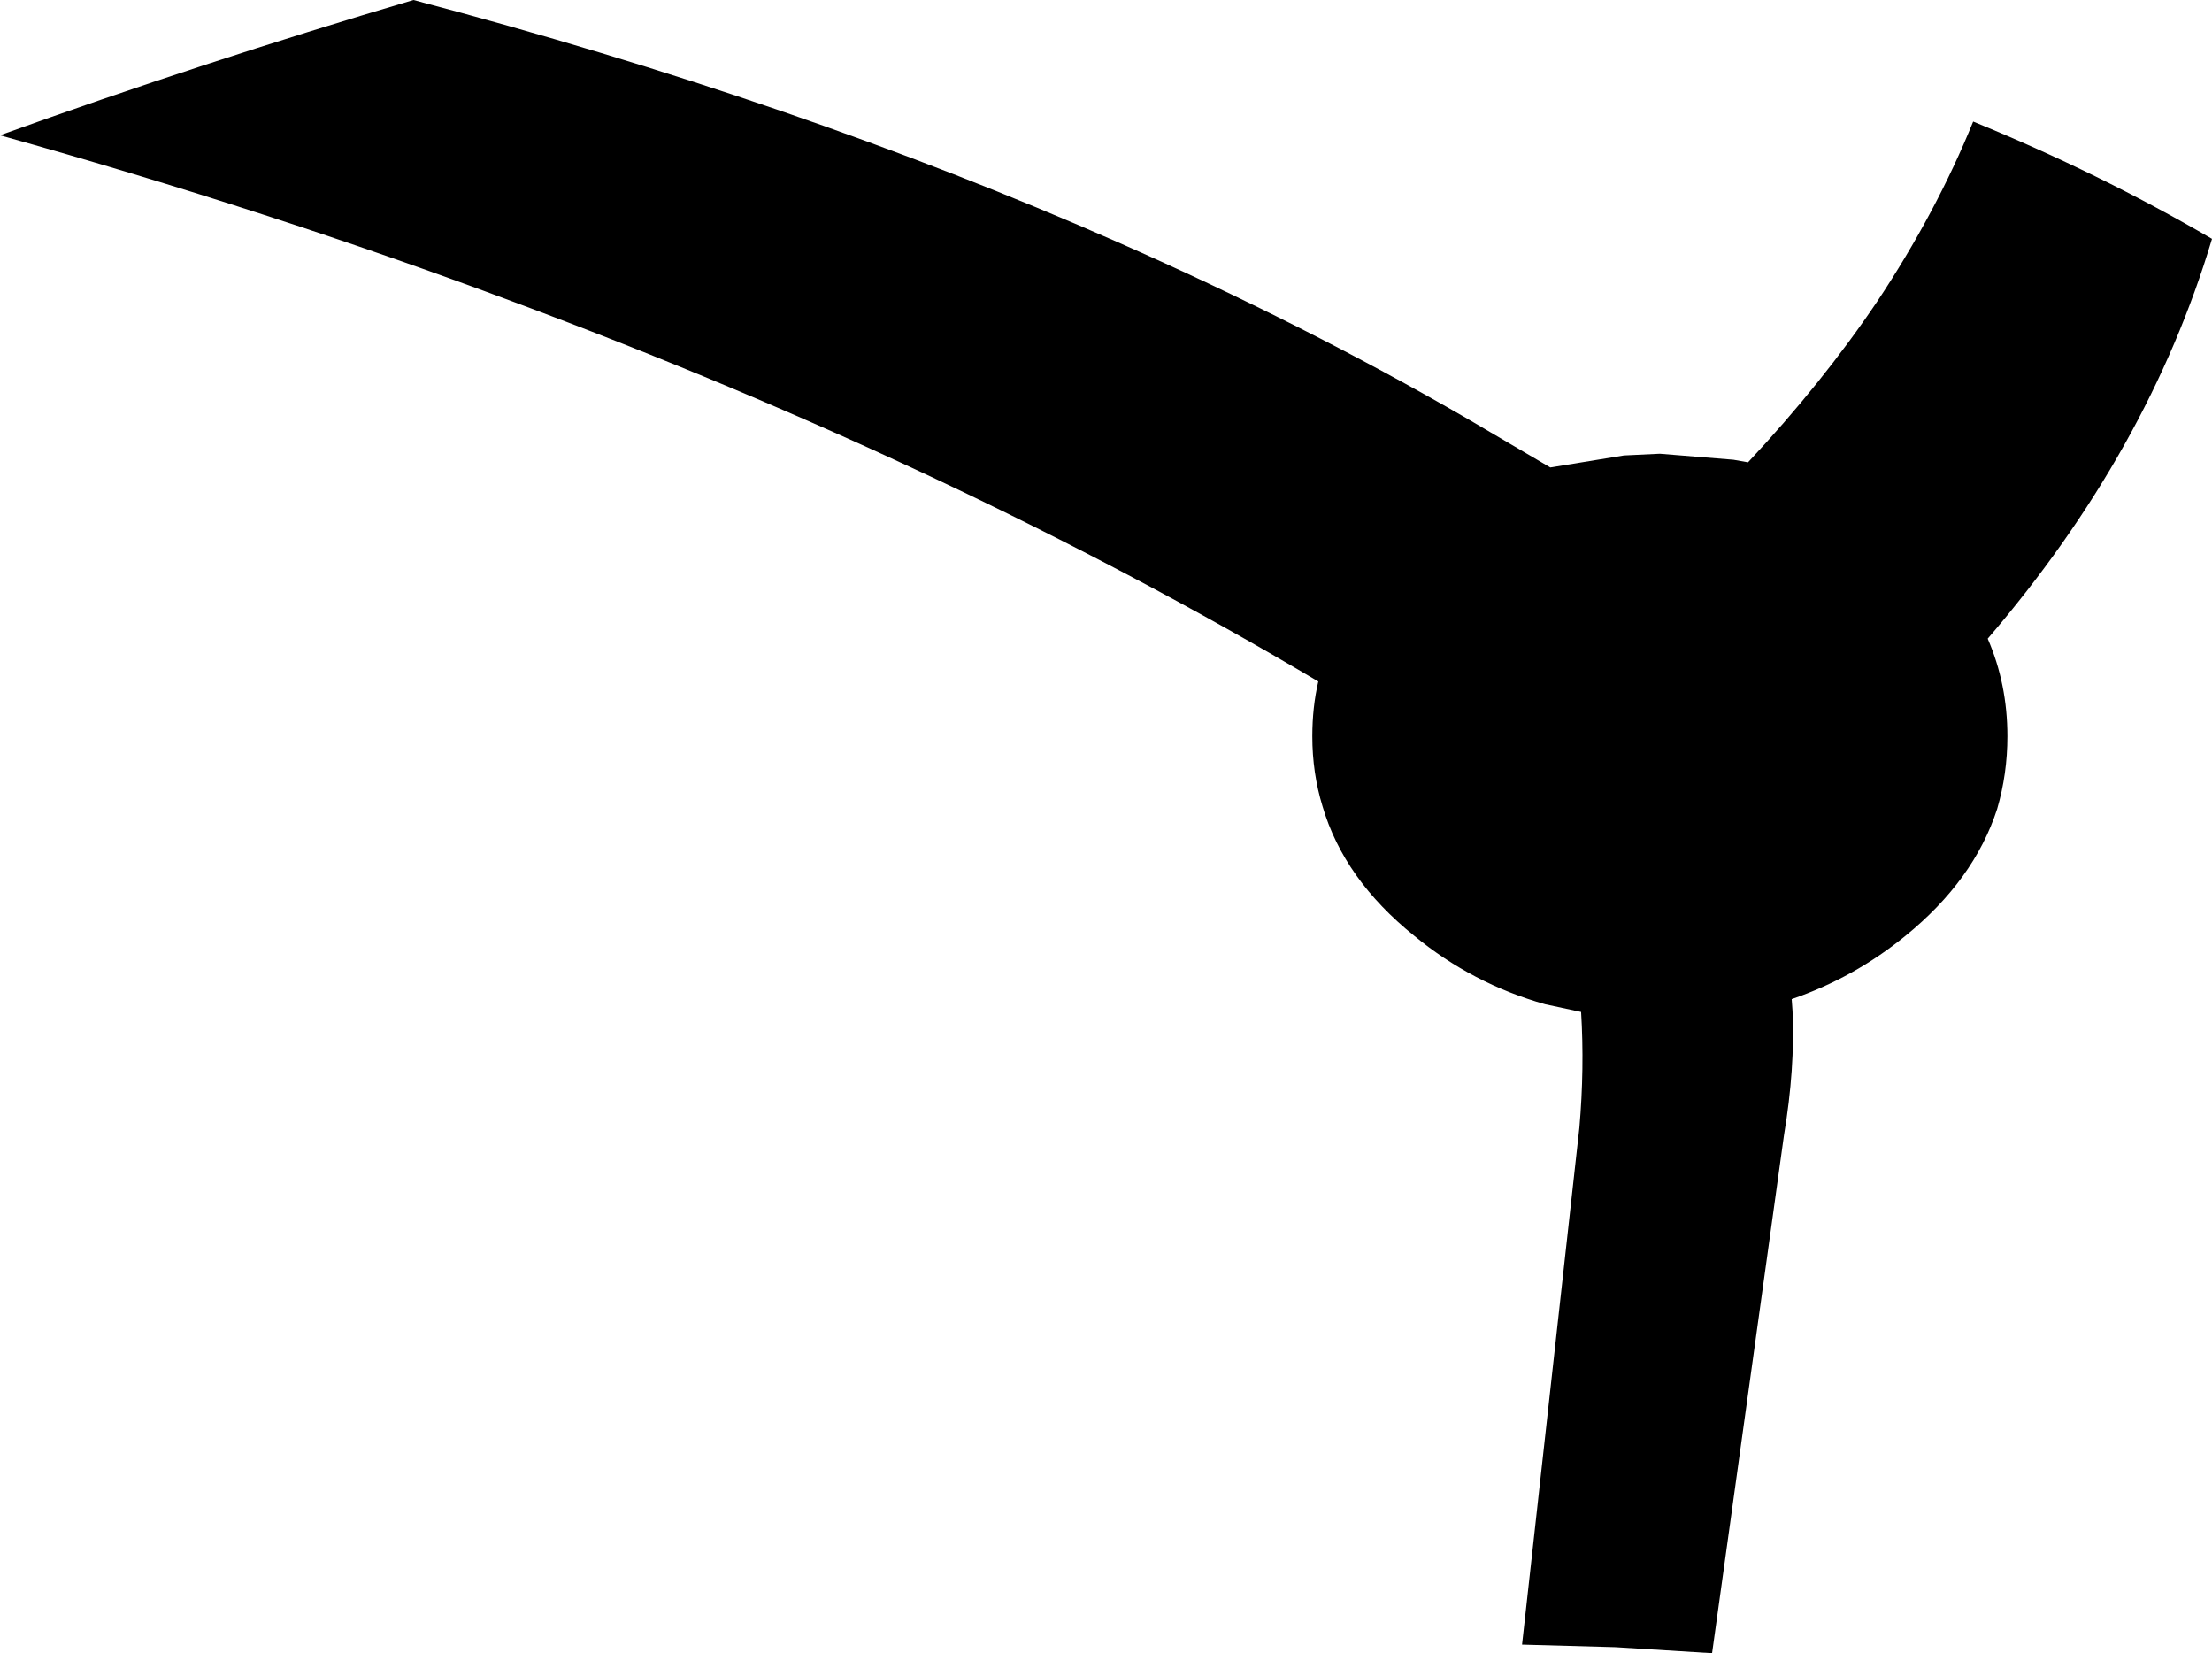 <?xml version="1.0" encoding="UTF-8" standalone="no"?>
<svg xmlns:xlink="http://www.w3.org/1999/xlink" height="96.55px" width="129.2px" xmlns="http://www.w3.org/2000/svg">
  <g transform="matrix(1.0, 0.0, 0.0, 1.0, -137.4, -132.65)">
    <path d="M227.95 159.95 L232.25 159.25 234.35 159.15 238.65 159.5 239.5 159.65 Q243.85 155.0 247.05 150.25 250.5 145.05 252.65 139.75 260.0 142.75 266.6 146.6 262.9 159.0 253.5 169.95 254.65 172.6 254.65 175.65 254.65 177.85 254.05 179.9 252.7 184.05 248.7 187.3 245.7 189.75 242.05 191.0 L242.1 191.7 Q242.25 195.05 241.6 198.95 L237.4 229.2 231.75 228.85 226.3 228.7 229.65 198.5 Q229.95 195.05 229.75 191.75 L227.65 191.3 Q223.4 190.1 220.0 187.3 215.9 184.0 214.65 179.75 214.05 177.8 214.05 175.65 214.05 173.95 214.4 172.45 193.25 159.9 167.45 150.3 153.15 144.95 137.4 140.55 149.2 136.3 161.55 132.65 183.95 138.55 202.7 146.8 213.5 151.55 223.1 157.1 L227.95 159.95" fill="#000000" fill-rule="evenodd" stroke="none"/>
  </g>
</svg>
